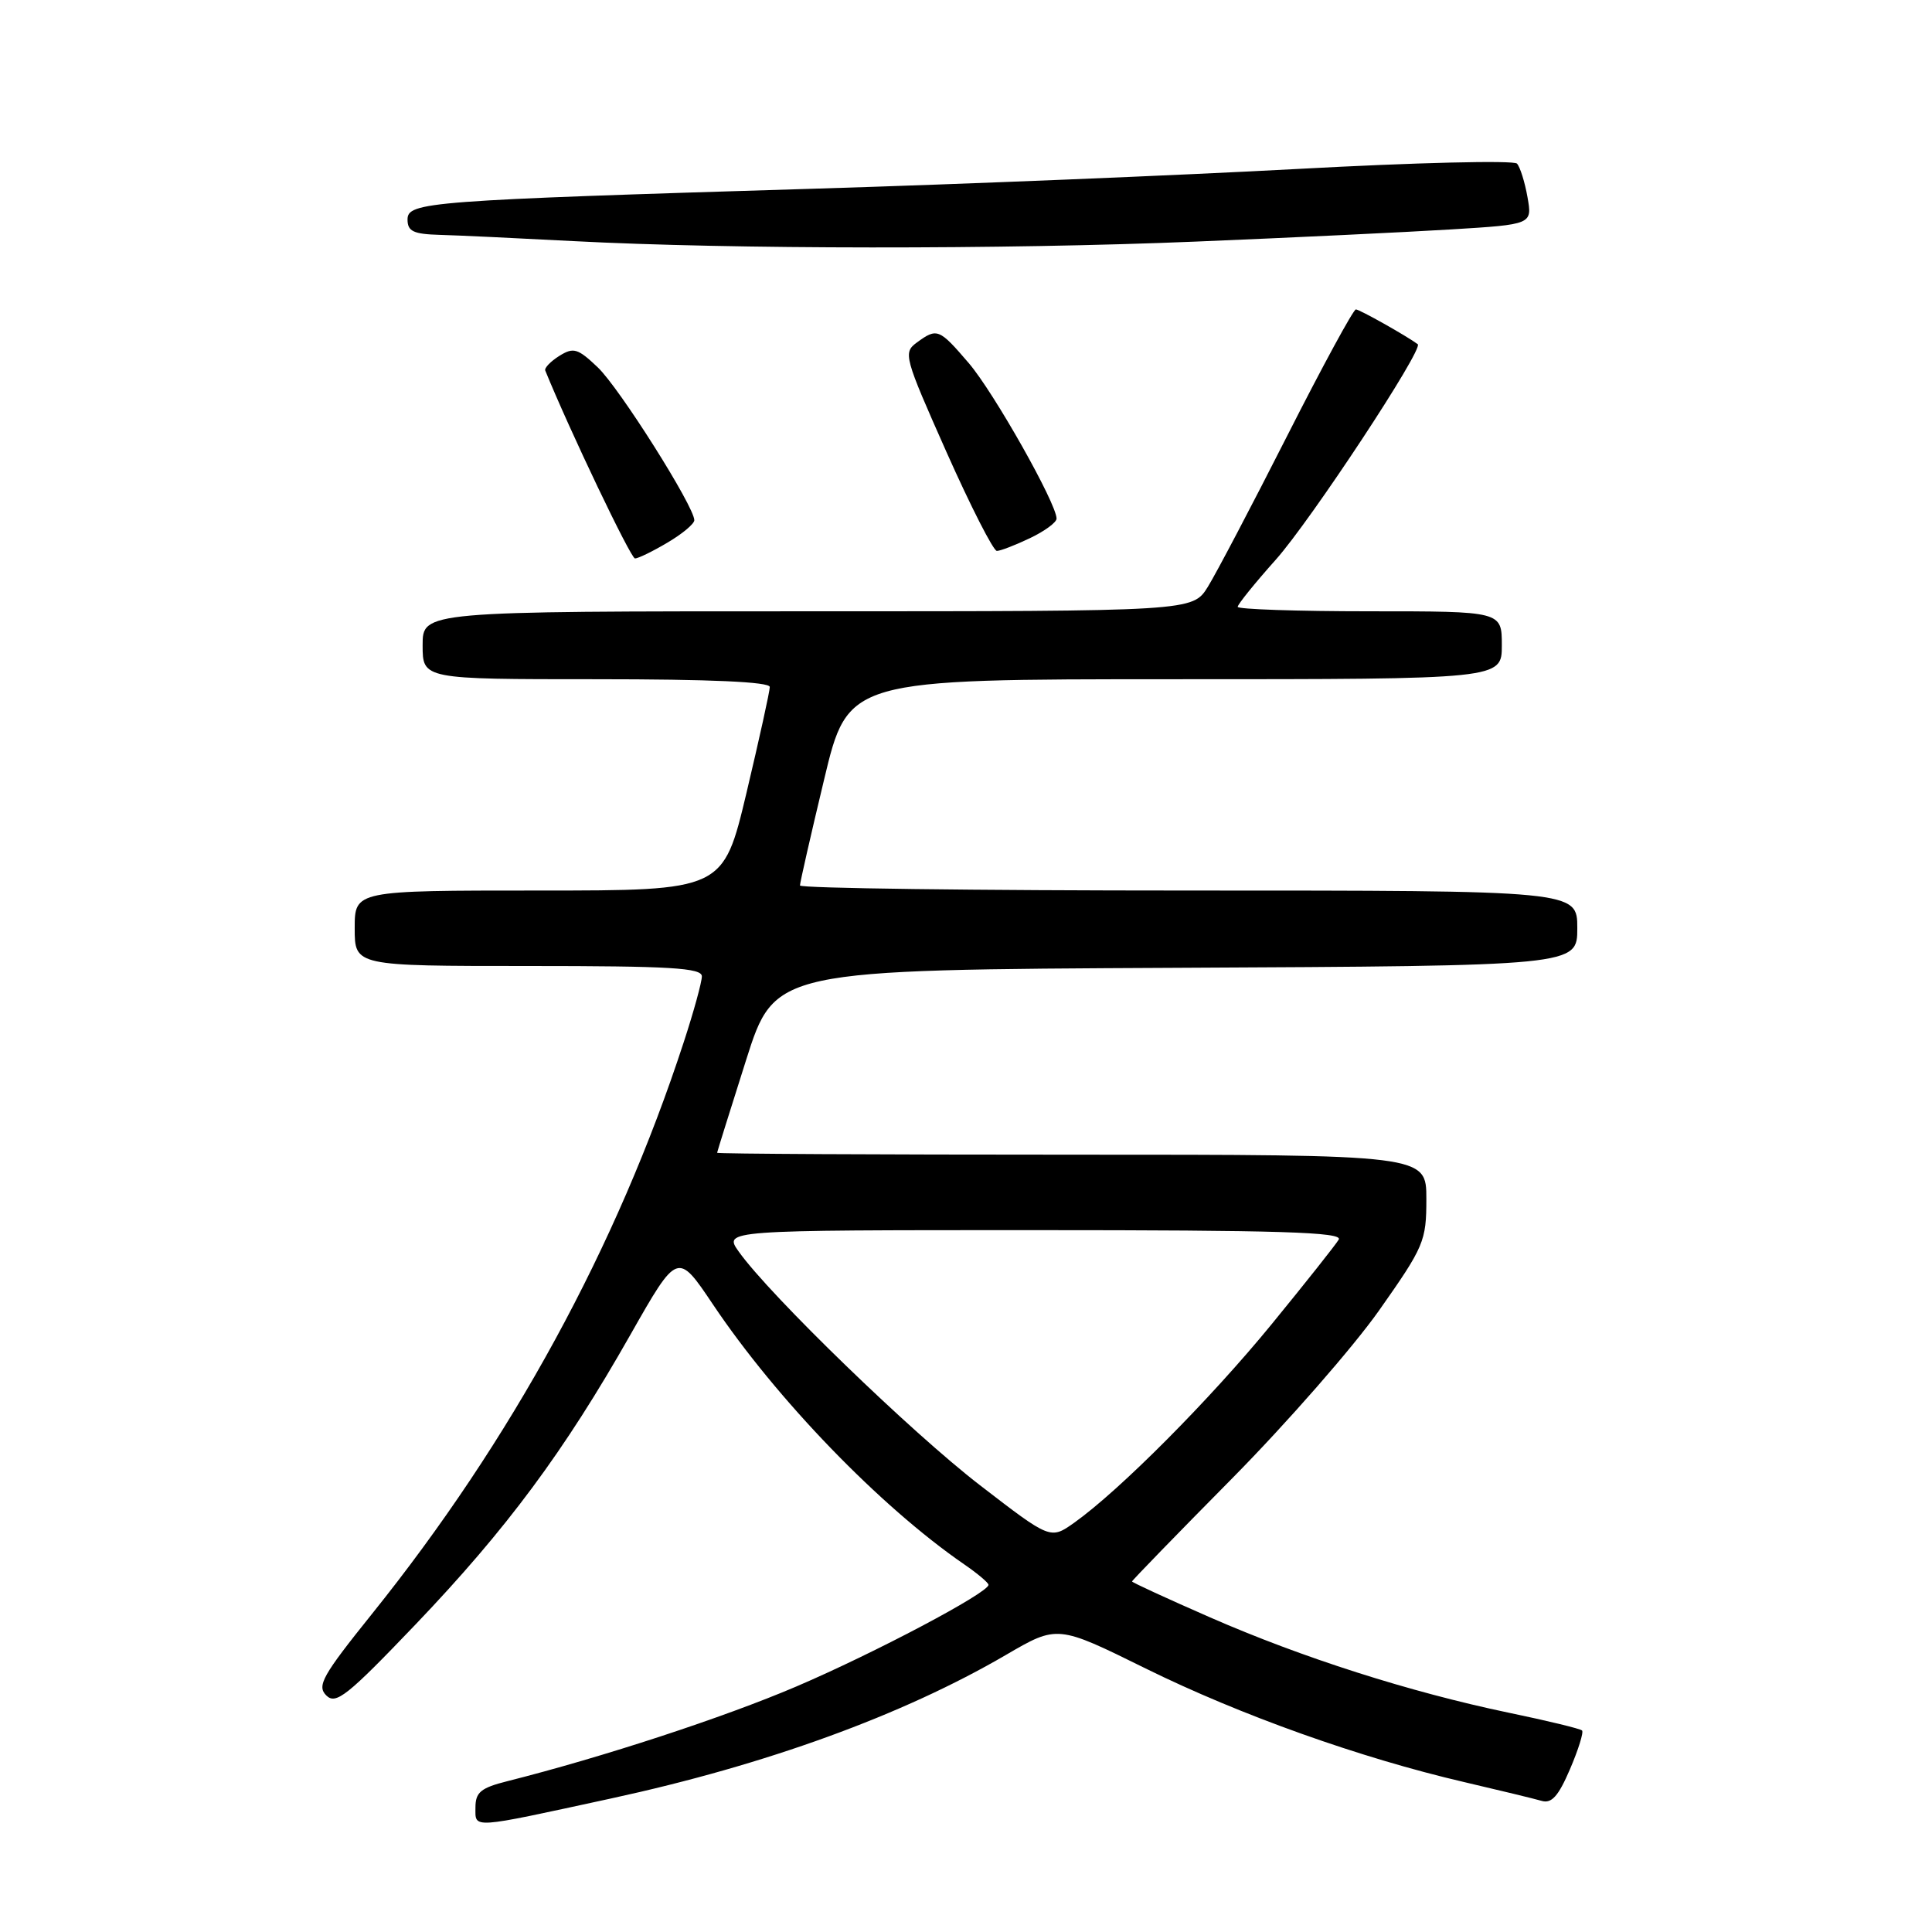 <?xml version="1.0" encoding="UTF-8" standalone="no"?>
<!DOCTYPE svg PUBLIC "-//W3C//DTD SVG 1.1//EN" "http://www.w3.org/Graphics/SVG/1.1/DTD/svg11.dtd" >
<svg xmlns="http://www.w3.org/2000/svg" xmlns:xlink="http://www.w3.org/1999/xlink" version="1.1" viewBox="0 0 256 256">
 <g >
 <path fill="currentColor"
d=" M 81.00 238.30 C 101.52 233.85 119.59 227.28 133.30 219.28 C 140.11 215.31 140.11 215.31 151.80 221.08 C 164.33 227.26 180.24 232.93 193.99 236.13 C 198.67 237.22 203.29 238.34 204.26 238.62 C 205.59 239.02 206.49 238.02 208.03 234.43 C 209.14 231.84 209.86 229.53 209.63 229.30 C 209.40 229.06 205.00 228.00 199.85 226.93 C 186.83 224.21 172.51 219.64 160.34 214.31 C 154.65 211.82 150.00 209.68 150.00 209.55 C 150.00 209.42 155.96 203.28 163.25 195.91 C 170.54 188.53 179.31 178.50 182.75 173.62 C 188.70 165.17 189.00 164.46 189.00 158.87 C 189.00 153.00 189.00 153.00 142.00 153.00 C 116.15 153.00 95.01 152.89 95.02 152.75 C 95.03 152.61 96.76 147.10 98.85 140.50 C 102.66 128.50 102.66 128.50 155.83 128.24 C 209.00 127.98 209.00 127.98 209.00 122.99 C 209.00 118.00 209.00 118.00 157.50 118.00 C 129.18 118.00 106.00 117.70 106.00 117.33 C 106.00 116.96 107.43 110.66 109.19 103.33 C 112.37 90.00 112.37 90.00 155.69 90.00 C 199.00 90.00 199.00 90.00 199.00 85.50 C 199.00 81.00 199.00 81.00 181.50 81.00 C 171.88 81.00 164.00 80.73 164.00 80.41 C 164.00 80.09 166.27 77.27 169.05 74.16 C 173.70 68.94 188.67 46.22 187.86 45.61 C 186.38 44.51 180.14 41.00 179.66 41.00 C 179.33 41.00 175.23 48.54 170.56 57.75 C 165.89 66.96 161.16 75.96 160.05 77.75 C 158.03 81.00 158.03 81.00 107.01 81.00 C 56.00 81.00 56.00 81.00 56.00 85.50 C 56.00 90.00 56.00 90.00 79.00 90.00 C 94.15 90.00 102.00 90.35 102.00 91.03 C 102.00 91.60 100.61 97.90 98.92 105.03 C 95.83 118.00 95.83 118.00 71.42 118.00 C 47.00 118.00 47.00 118.00 47.00 123.00 C 47.00 128.00 47.00 128.00 70.00 128.00 C 88.83 128.00 93.00 128.25 93.00 129.37 C 93.00 130.13 91.92 134.06 90.59 138.12 C 81.73 165.25 67.77 190.84 49.29 213.85 C 42.72 222.03 41.96 223.38 43.23 224.65 C 44.50 225.92 45.99 224.74 55.09 215.22 C 67.13 202.61 74.76 192.33 83.53 176.86 C 89.78 165.86 89.78 165.86 94.46 172.83 C 102.91 185.43 116.62 199.61 127.74 207.27 C 129.53 208.50 130.98 209.72 130.98 210.00 C 130.97 211.06 115.82 219.07 105.47 223.49 C 95.89 227.58 79.90 232.82 67.25 236.01 C 63.71 236.90 63.00 237.48 63.00 239.51 C 63.00 242.33 62.20 242.38 81.00 238.30 Z  M 88.44 71.90 C 90.40 70.75 92.00 69.41 92.00 68.93 C 92.00 67.12 82.06 51.38 79.20 48.67 C 76.55 46.15 75.99 45.99 74.11 47.16 C 72.95 47.89 72.11 48.76 72.25 49.10 C 75.45 56.97 83.58 74.00 84.14 74.00 C 84.55 74.00 86.49 73.06 88.44 71.90 Z  M 136.47 71.31 C 138.41 70.39 140.00 69.22 140.00 68.72 C 140.00 66.72 131.69 52.00 128.38 48.13 C 124.44 43.53 124.17 43.42 121.48 45.39 C 119.65 46.73 119.81 47.29 125.41 59.89 C 128.62 67.10 131.63 73.00 132.09 73.00 C 132.55 73.00 134.52 72.24 136.47 71.31 Z  M 158.50 32.01 C 171.15 31.49 186.35 30.76 192.27 30.40 C 203.04 29.74 203.04 29.74 202.40 26.12 C 202.05 24.13 201.42 22.13 201.01 21.68 C 200.59 21.22 187.48 21.54 171.88 22.39 C 156.27 23.23 127.53 24.41 108.00 25.00 C 56.63 26.56 54.00 26.76 54.00 29.09 C 54.00 30.65 54.78 31.02 58.25 31.12 C 60.59 31.18 68.58 31.56 76.00 31.95 C 96.75 33.04 133.05 33.07 158.50 32.01 Z  M 129.85 196.80 C 120.77 189.81 102.02 171.65 97.90 165.86 C 95.86 163.00 95.86 163.00 136.99 163.00 C 169.62 163.00 177.97 163.26 177.39 164.25 C 176.98 164.94 172.97 170.00 168.47 175.50 C 160.32 185.46 148.35 197.49 142.35 201.76 C 139.19 204.00 139.19 204.00 129.85 196.80 Z "/>
</g>
</svg>